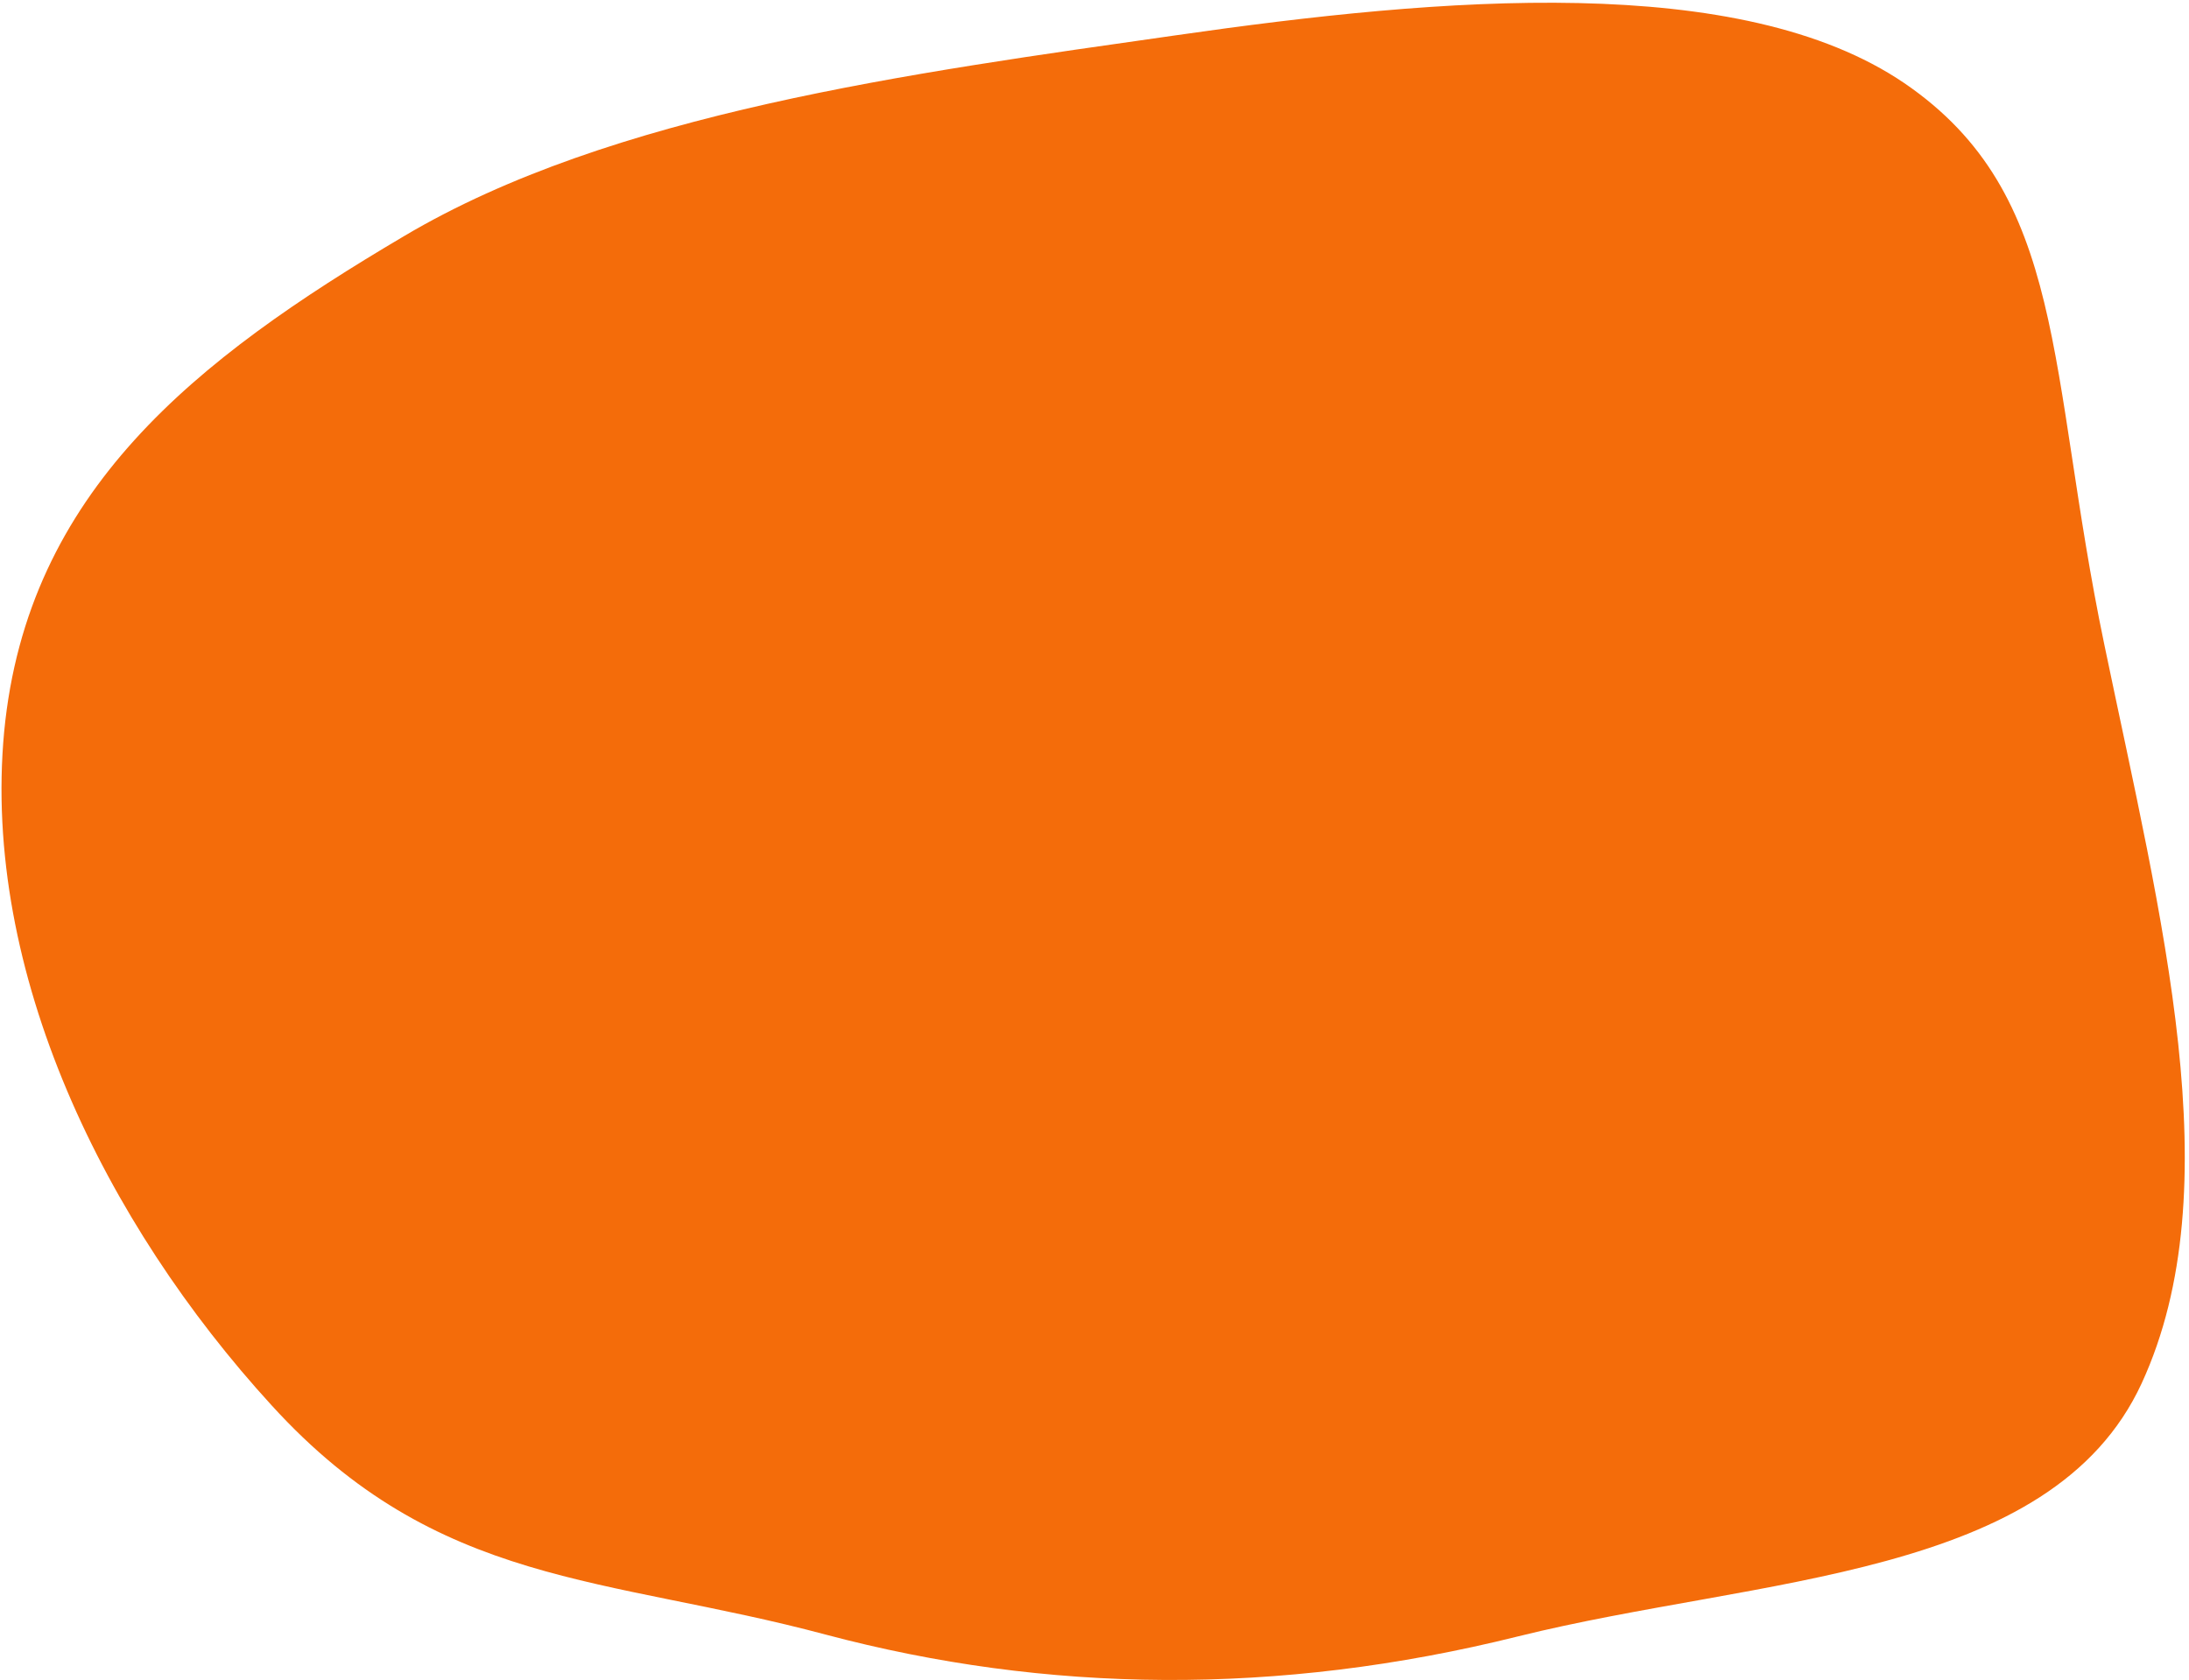 <svg width="469" height="360" viewBox="0 0 469 360" fill="none" xmlns="http://www.w3.org/2000/svg">
<path fill-rule="evenodd" clip-rule="evenodd" d="M252.011 7.553C308.969 -0.635 372.872 -6.077 408.024 17.826C443.101 41.799 438.558 79.099 450.84 138.044C463.116 197.136 478.154 254.491 458.868 296.408C439.506 338.396 376.805 337.863 325.268 350.653C273.656 363.513 224.112 362.828 176.933 350.28C129.684 337.657 93.815 340.255 58.177 301.129C22.464 262.073 -3.928 208.307 0.892 156.787C5.857 105.271 41.868 77.01 86.522 50.625C131.106 24.165 195.127 15.671 252.011 7.553Z" fill="#F46C0A"/>
</svg>
